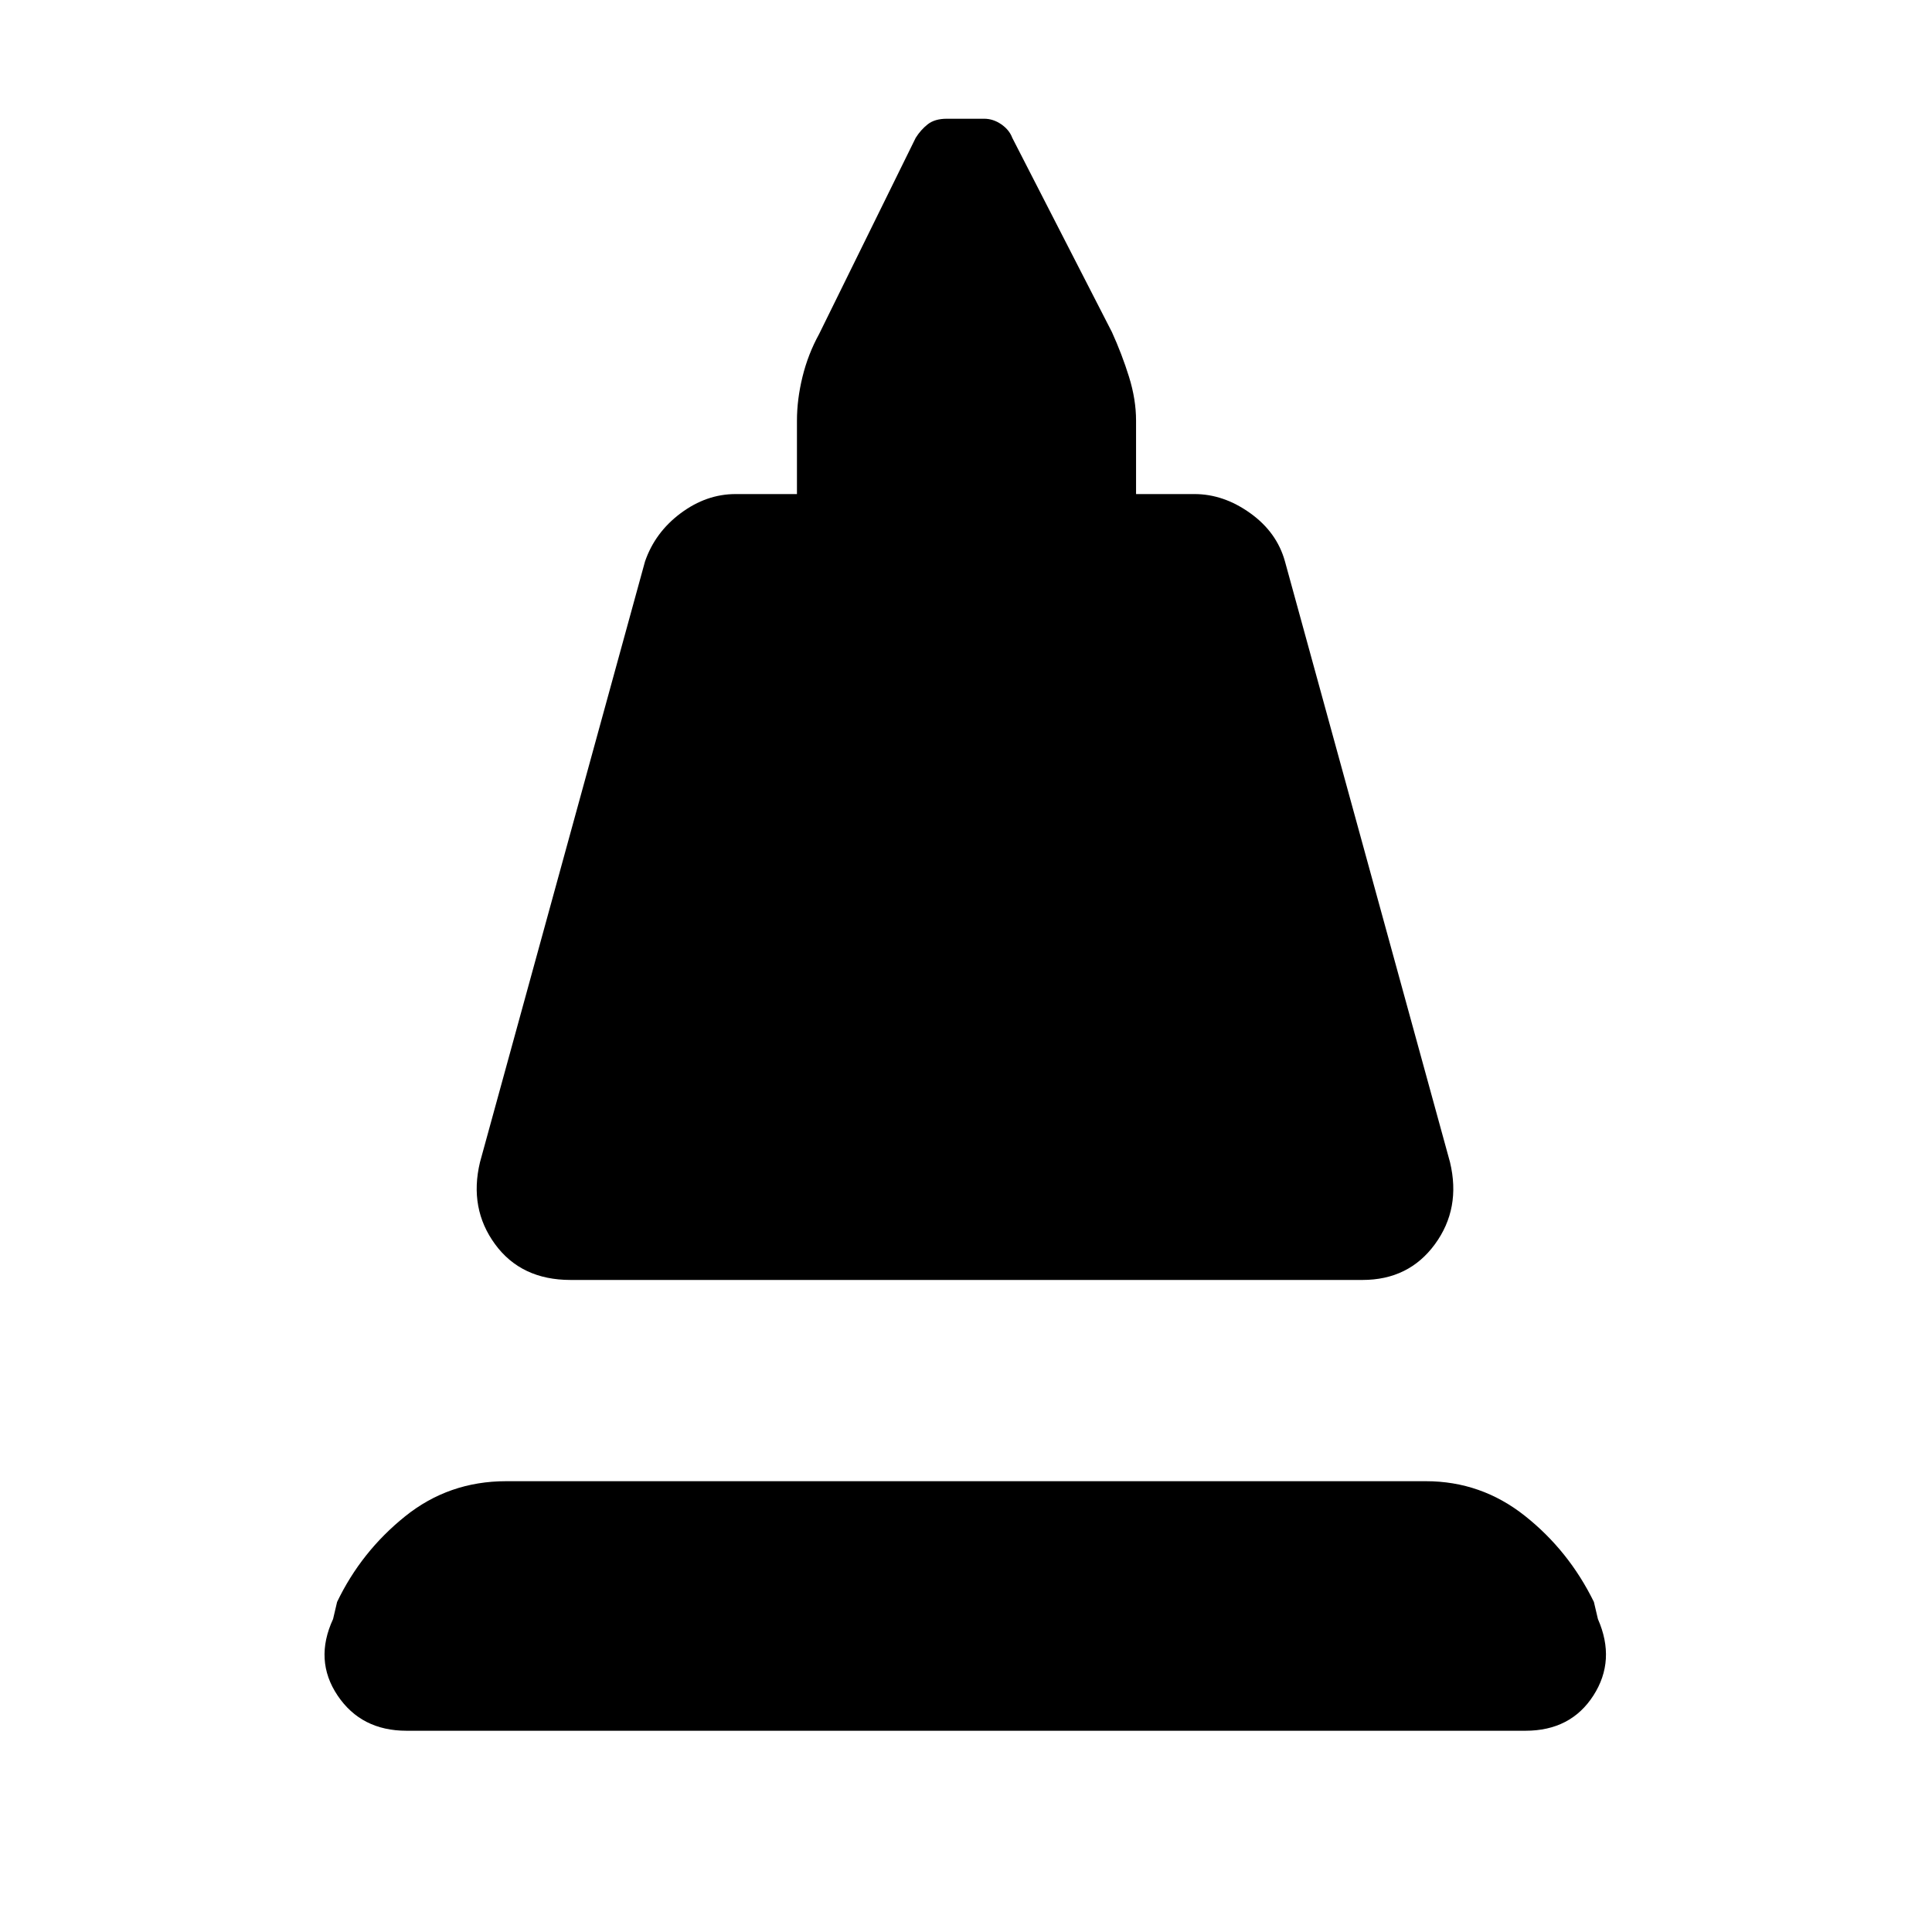 <svg xmlns="http://www.w3.org/2000/svg" height="48" viewBox="0 -960 960 960" width="48"><path d="m238.5-382.5 82-298.5q5-14.5 17.75-24t27.25-9.5H396V-751q0-10.5 2.75-21.75T407-794l48-97.5q2.5-4 6-6.75t9.5-2.75H489q4.5 0 8.5 2.75t5.5 6.75l49.5 96.5q5 11 8.5 22.25t3.5 21.75v36.5h29q14.5 0 27.75 9.5t17.25 24l82 298.5q5.5 23-7.5 40.75T677-324H283.5q-24.5 0-37.5-17.75t-7.5-40.75ZM202-100q-22.5 0-34.25-17.5t-2.25-38l2-8.5q12-25 33.75-42.5T251.5-224h457q27.5 0 49.25 17.25T792-164l2 8.5q9 20.5-2.25 38T758-100H202Z"/></svg>